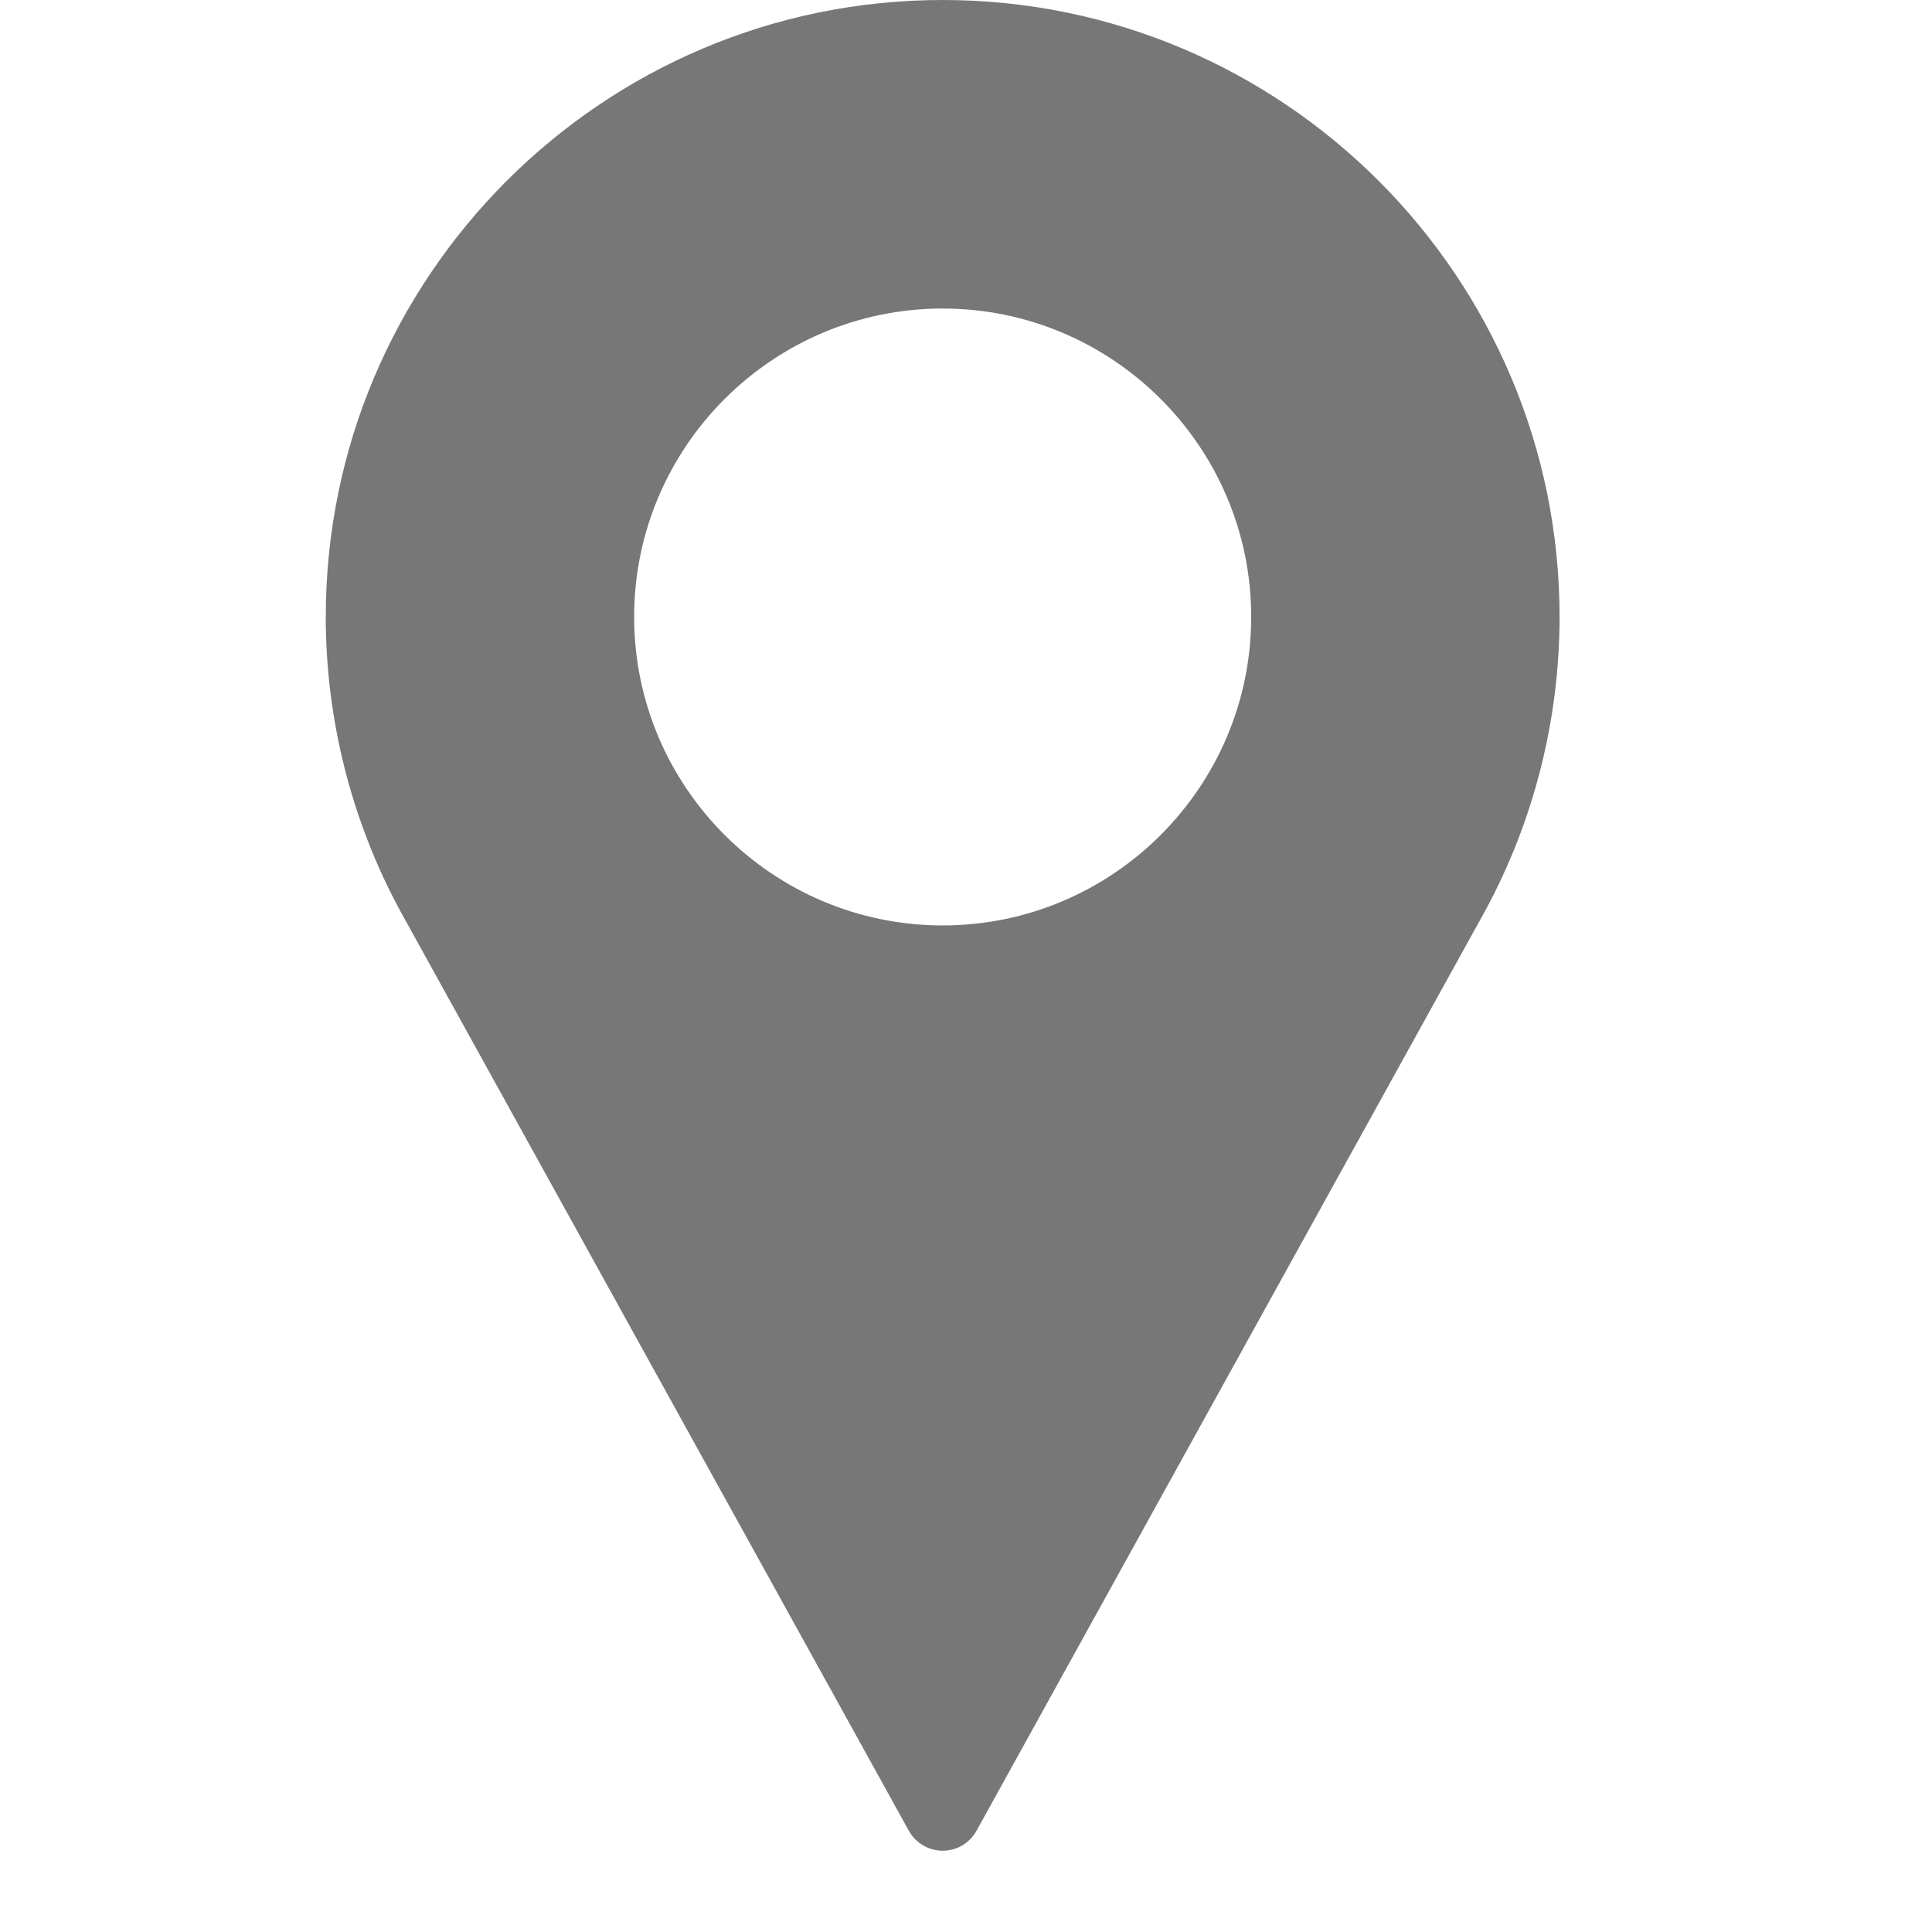 <svg width="13" height="13" viewBox="0 0 13 13" fill="none" xmlns="http://www.w3.org/2000/svg">
<g clip-path="url(#clip0)">
<path d="M6.343 0C4.054 0 2.192 1.862 2.192 4.151C2.192 4.838 2.364 5.52 2.69 6.124L6.116 12.32C6.162 12.402 6.249 12.453 6.343 12.453C6.438 12.453 6.524 12.402 6.57 12.32L9.997 6.122C10.322 5.52 10.494 4.838 10.494 4.151C10.494 1.862 8.632 0 6.343 0ZM6.343 6.227C5.199 6.227 4.267 5.296 4.267 4.151C4.267 3.007 5.199 2.076 6.343 2.076C7.487 2.076 8.419 3.007 8.419 4.151C8.419 5.296 7.487 6.227 6.343 6.227Z" fill="#777777"/>
</g>
<defs>
<clipPath id="clip0">
<rect width="12.453" height="12.453" fill="white" transform="translate(0.116)"/>
</clipPath>
</defs>
</svg>
